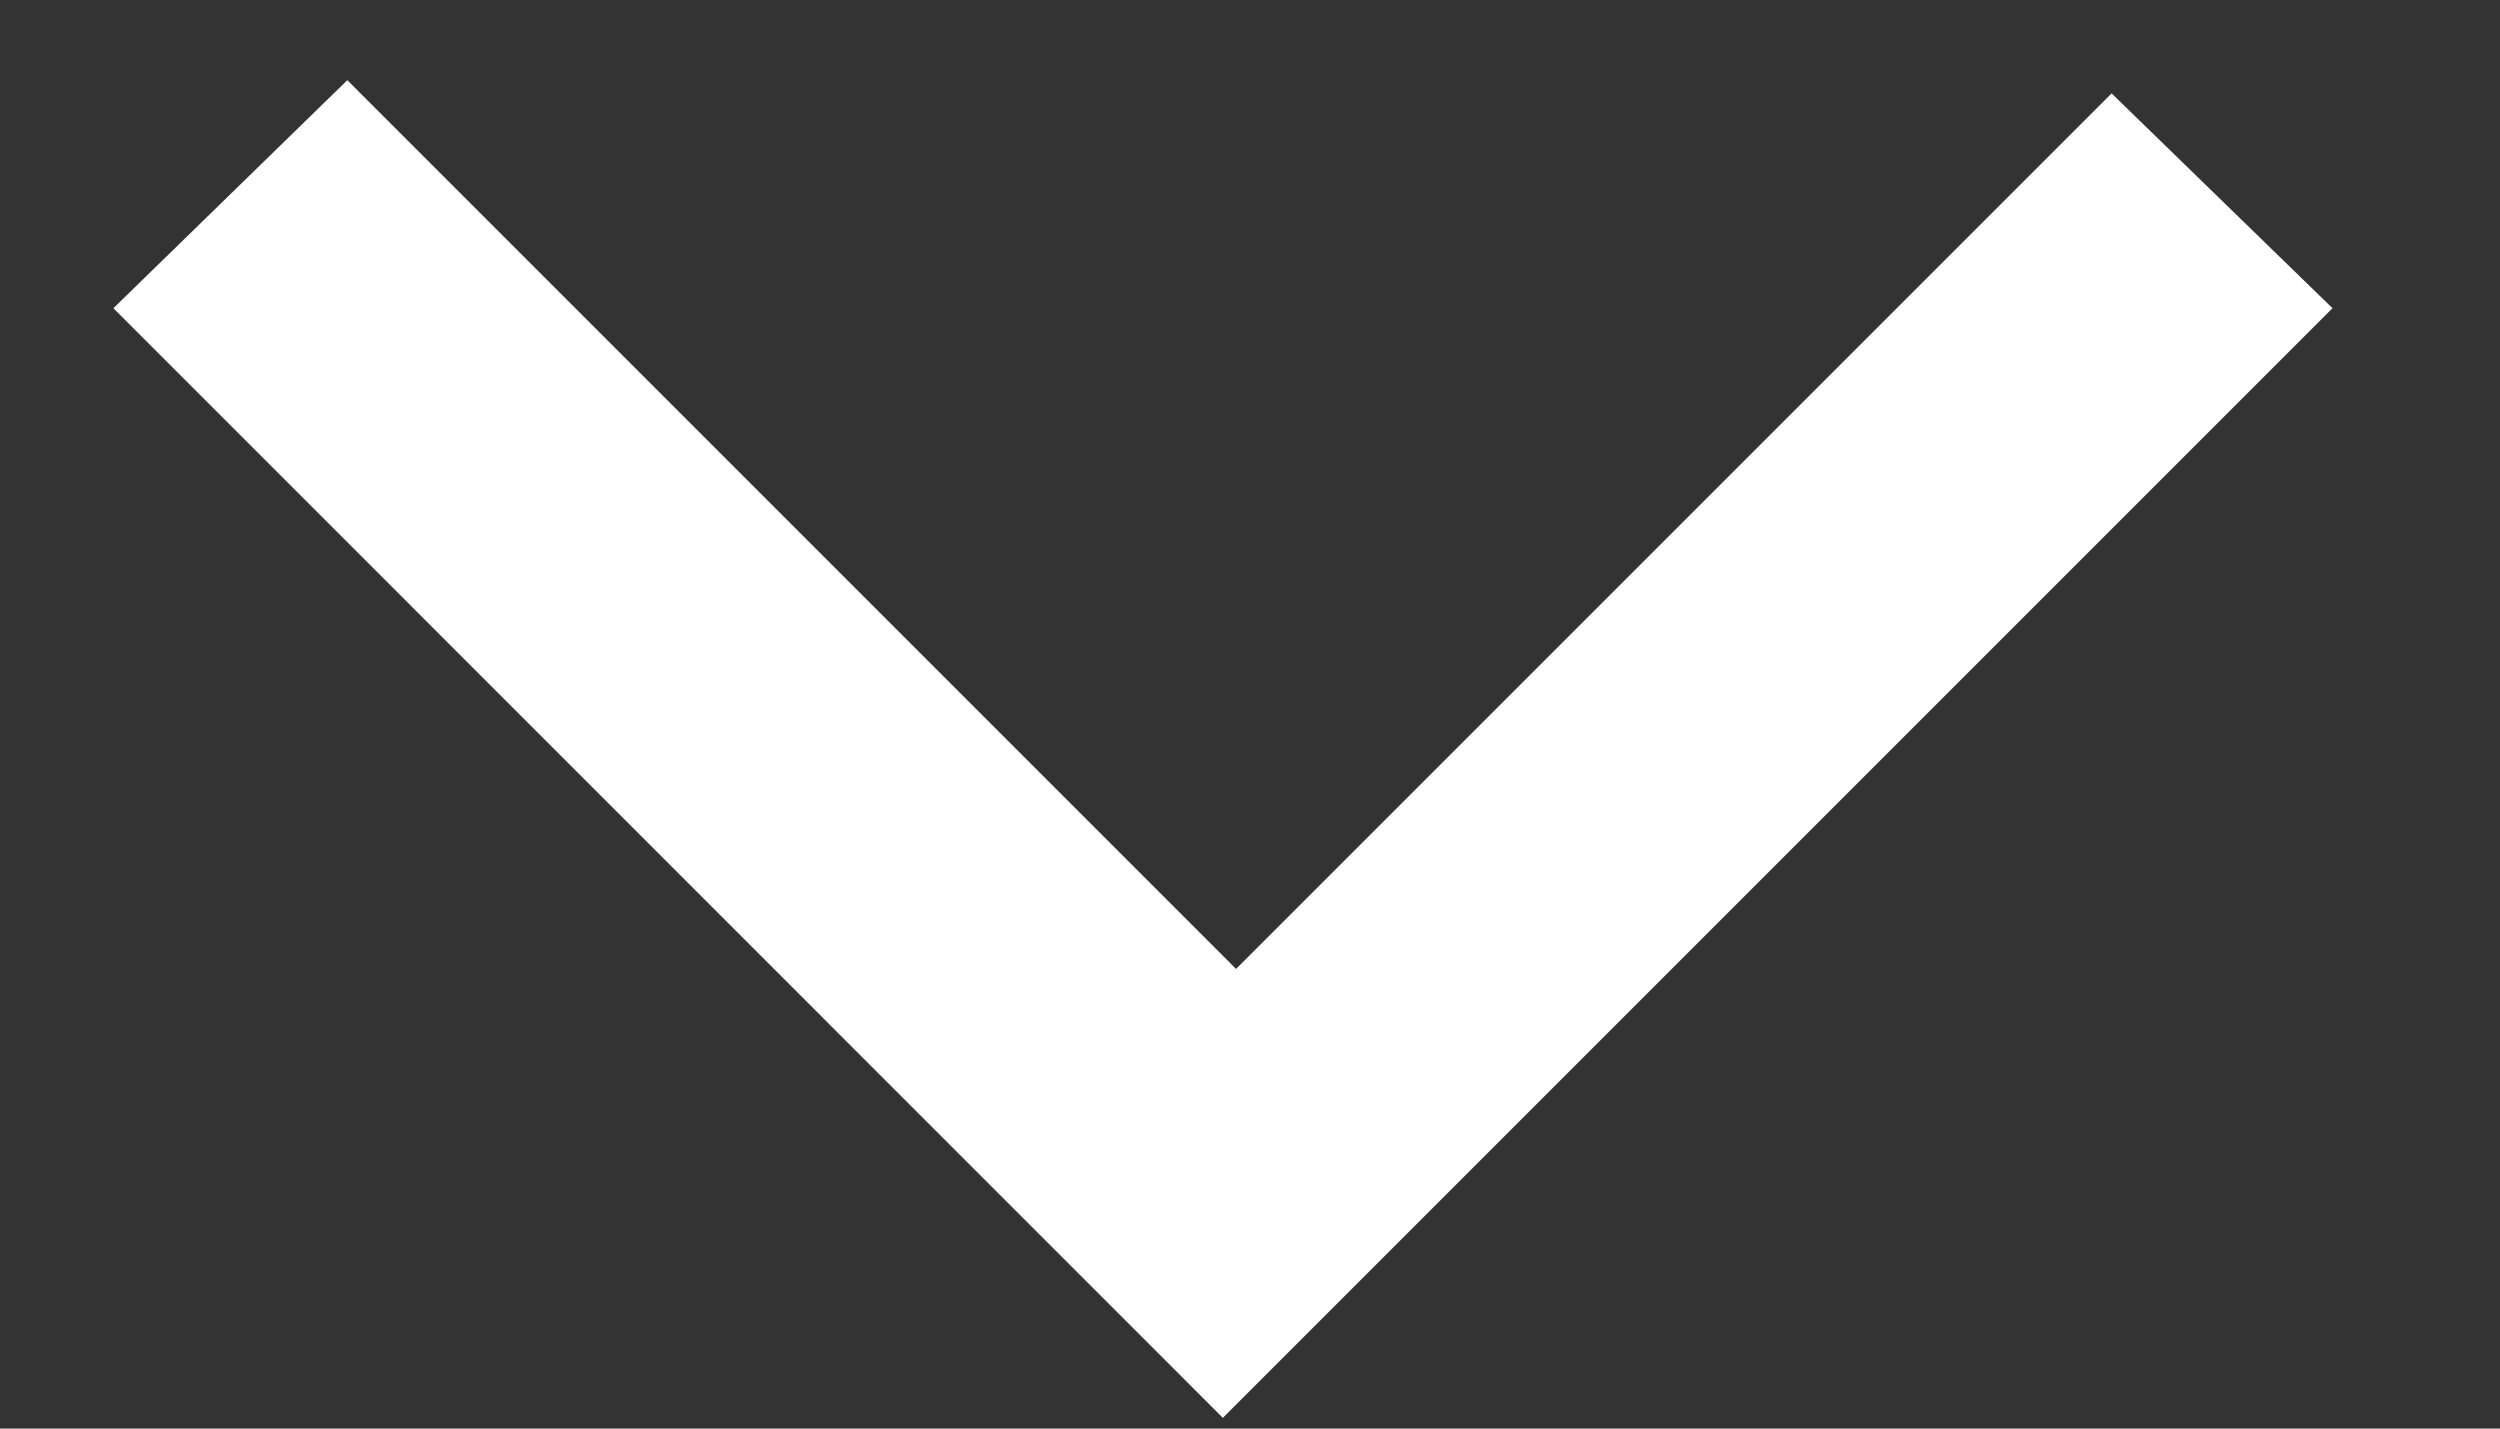 <svg width="14" height="8" viewBox="0 0 14 8" fill="none" xmlns="http://www.w3.org/2000/svg">
<rect x="0" y="0" width="14" height="8" fill="#333333" stroke="none"/>
<path d="M6.848 7.94L13.062 1.726L11.825 0.523L6.922 5.426L1.945 0.449L0.635 1.726L6.848 7.94Z" fill="white"/>
</svg>
